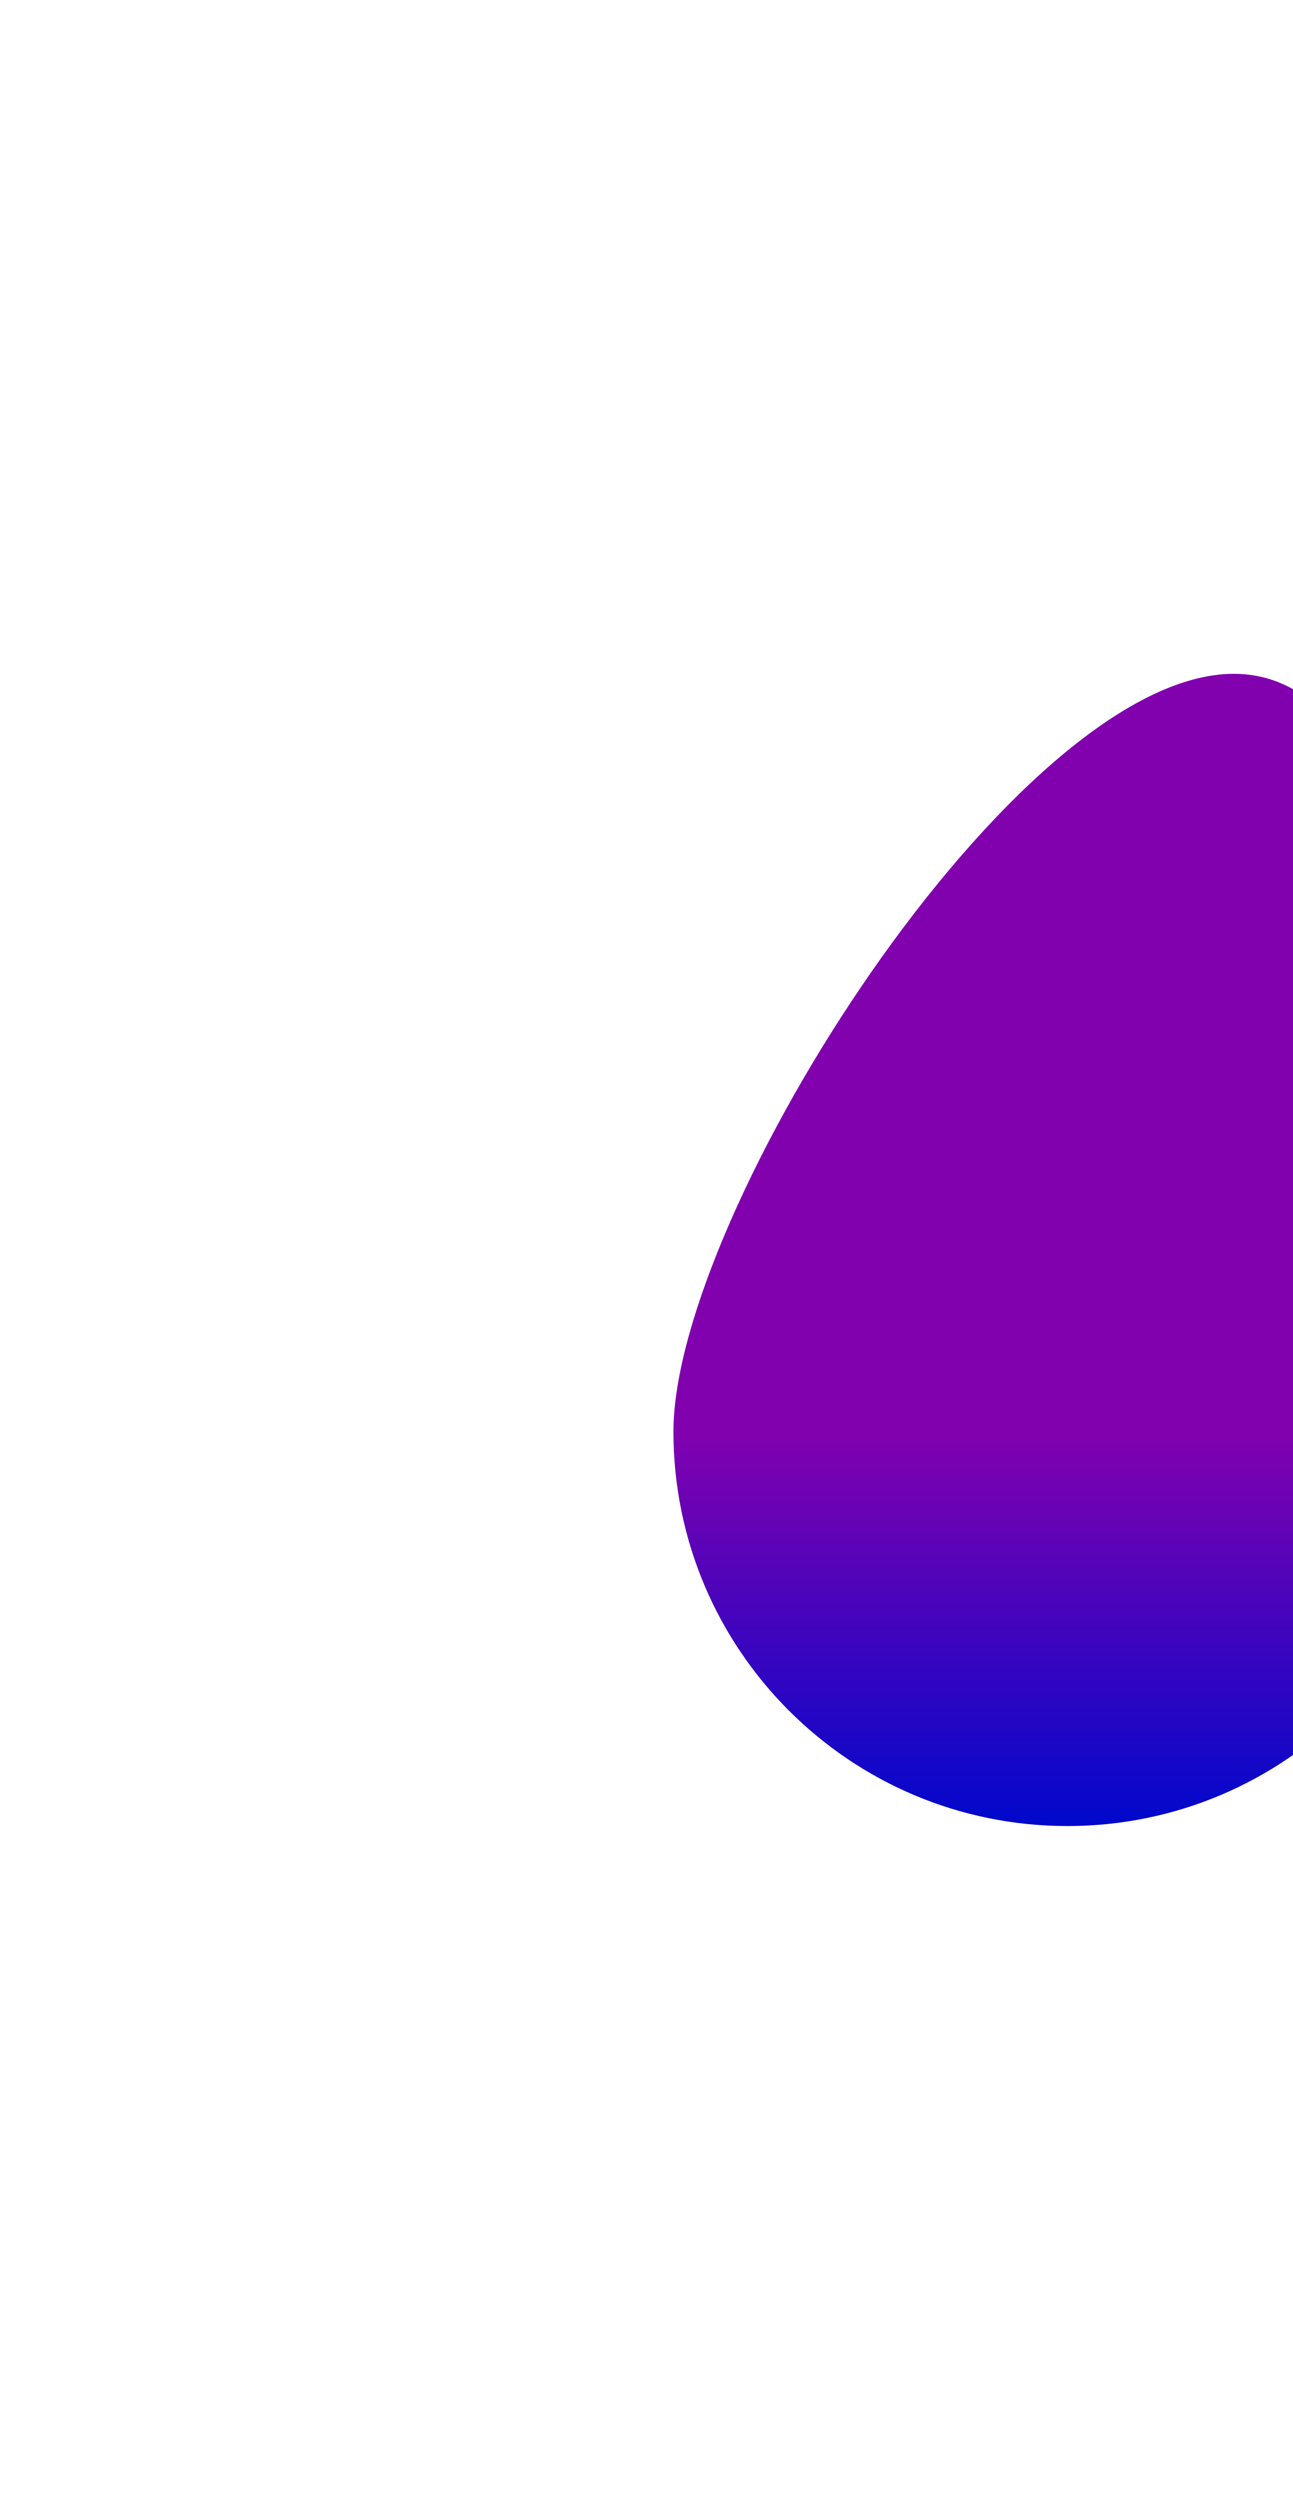 <svg width="960" height="1855" viewBox="0 0 960 1855" fill="none" xmlns="http://www.w3.org/2000/svg">
<g filter="url(#filter0_f_2_714)">
<path d="M1085 1062.33C1085 1223.97 954.043 1355 792.5 1355C630.957 1355 500 1223.97 500 1062.33C500 900.691 754.457 500 916 500C1077.54 500 1085 900.691 1085 1062.33Z" fill="url(#paint0_linear_2_714)"/>
</g>
<defs>
<filter id="filter0_f_2_714" x="0" y="0" width="1585" height="1855" filterUnits="userSpaceOnUse" color-interpolation-filters="sRGB">
<feFlood flood-opacity="0" result="BackgroundImageFix"/>
<feBlend mode="normal" in="SourceGraphic" in2="BackgroundImageFix" result="shape"/>
<feGaussianBlur stdDeviation="250" result="effect1_foregroundBlur_2_714"/>
</filter>
<linearGradient id="paint0_linear_2_714" x1="792.5" y1="1061.79" x2="792.5" y2="1355" gradientUnits="userSpaceOnUse">
<stop stop-color="#8201AF"/>
<stop offset="1" stop-color="#0008CC"/>
</linearGradient>
</defs>
</svg>
